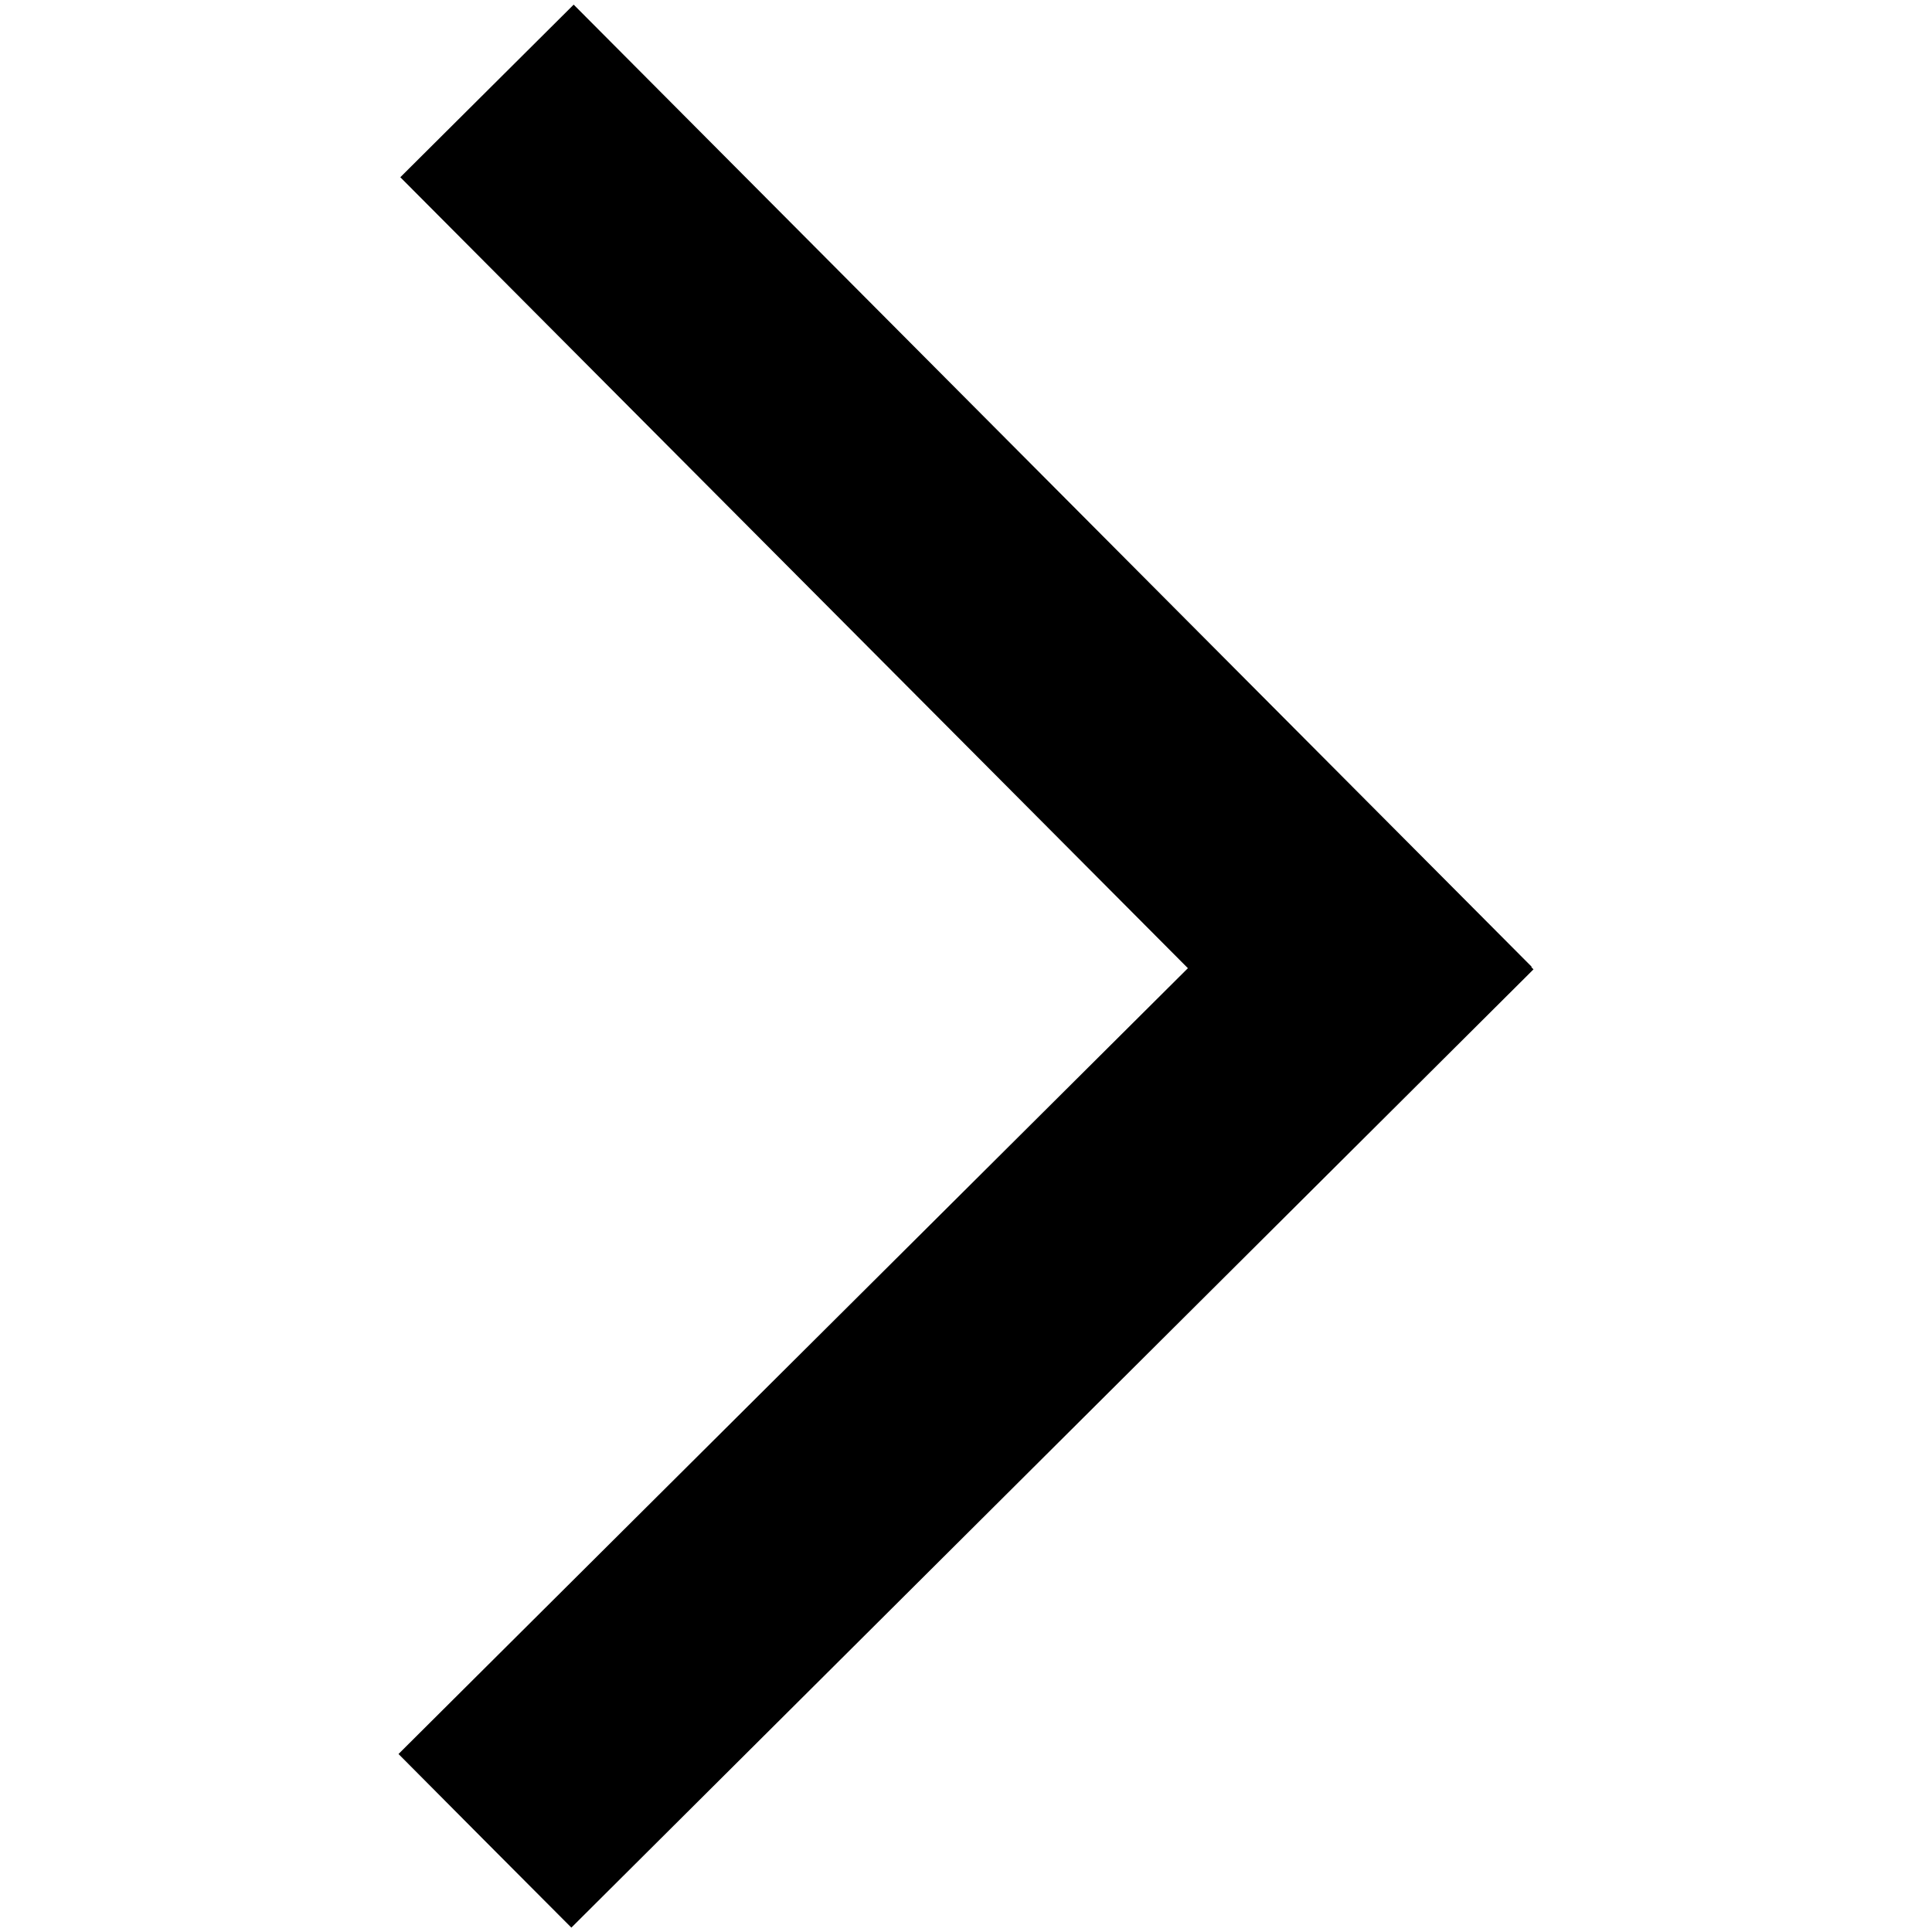 <svg xmlns:serif="http://www.serif.com/" xmlns="http://www.w3.org/2000/svg" x="0px" y="0px" viewBox="0 0 750 750">
	<path d="M155.4,68.8l67.3-67l371.9,373.5l-67.3,67C155.4,68.8,527.3,442.3,155.4,68.8z" />
	<path d="M154.7,680.9L528.3,309l67,67.3l-373.5,372C154.7,680.9,221.7,748.3,154.7,680.9z" />
</svg>
